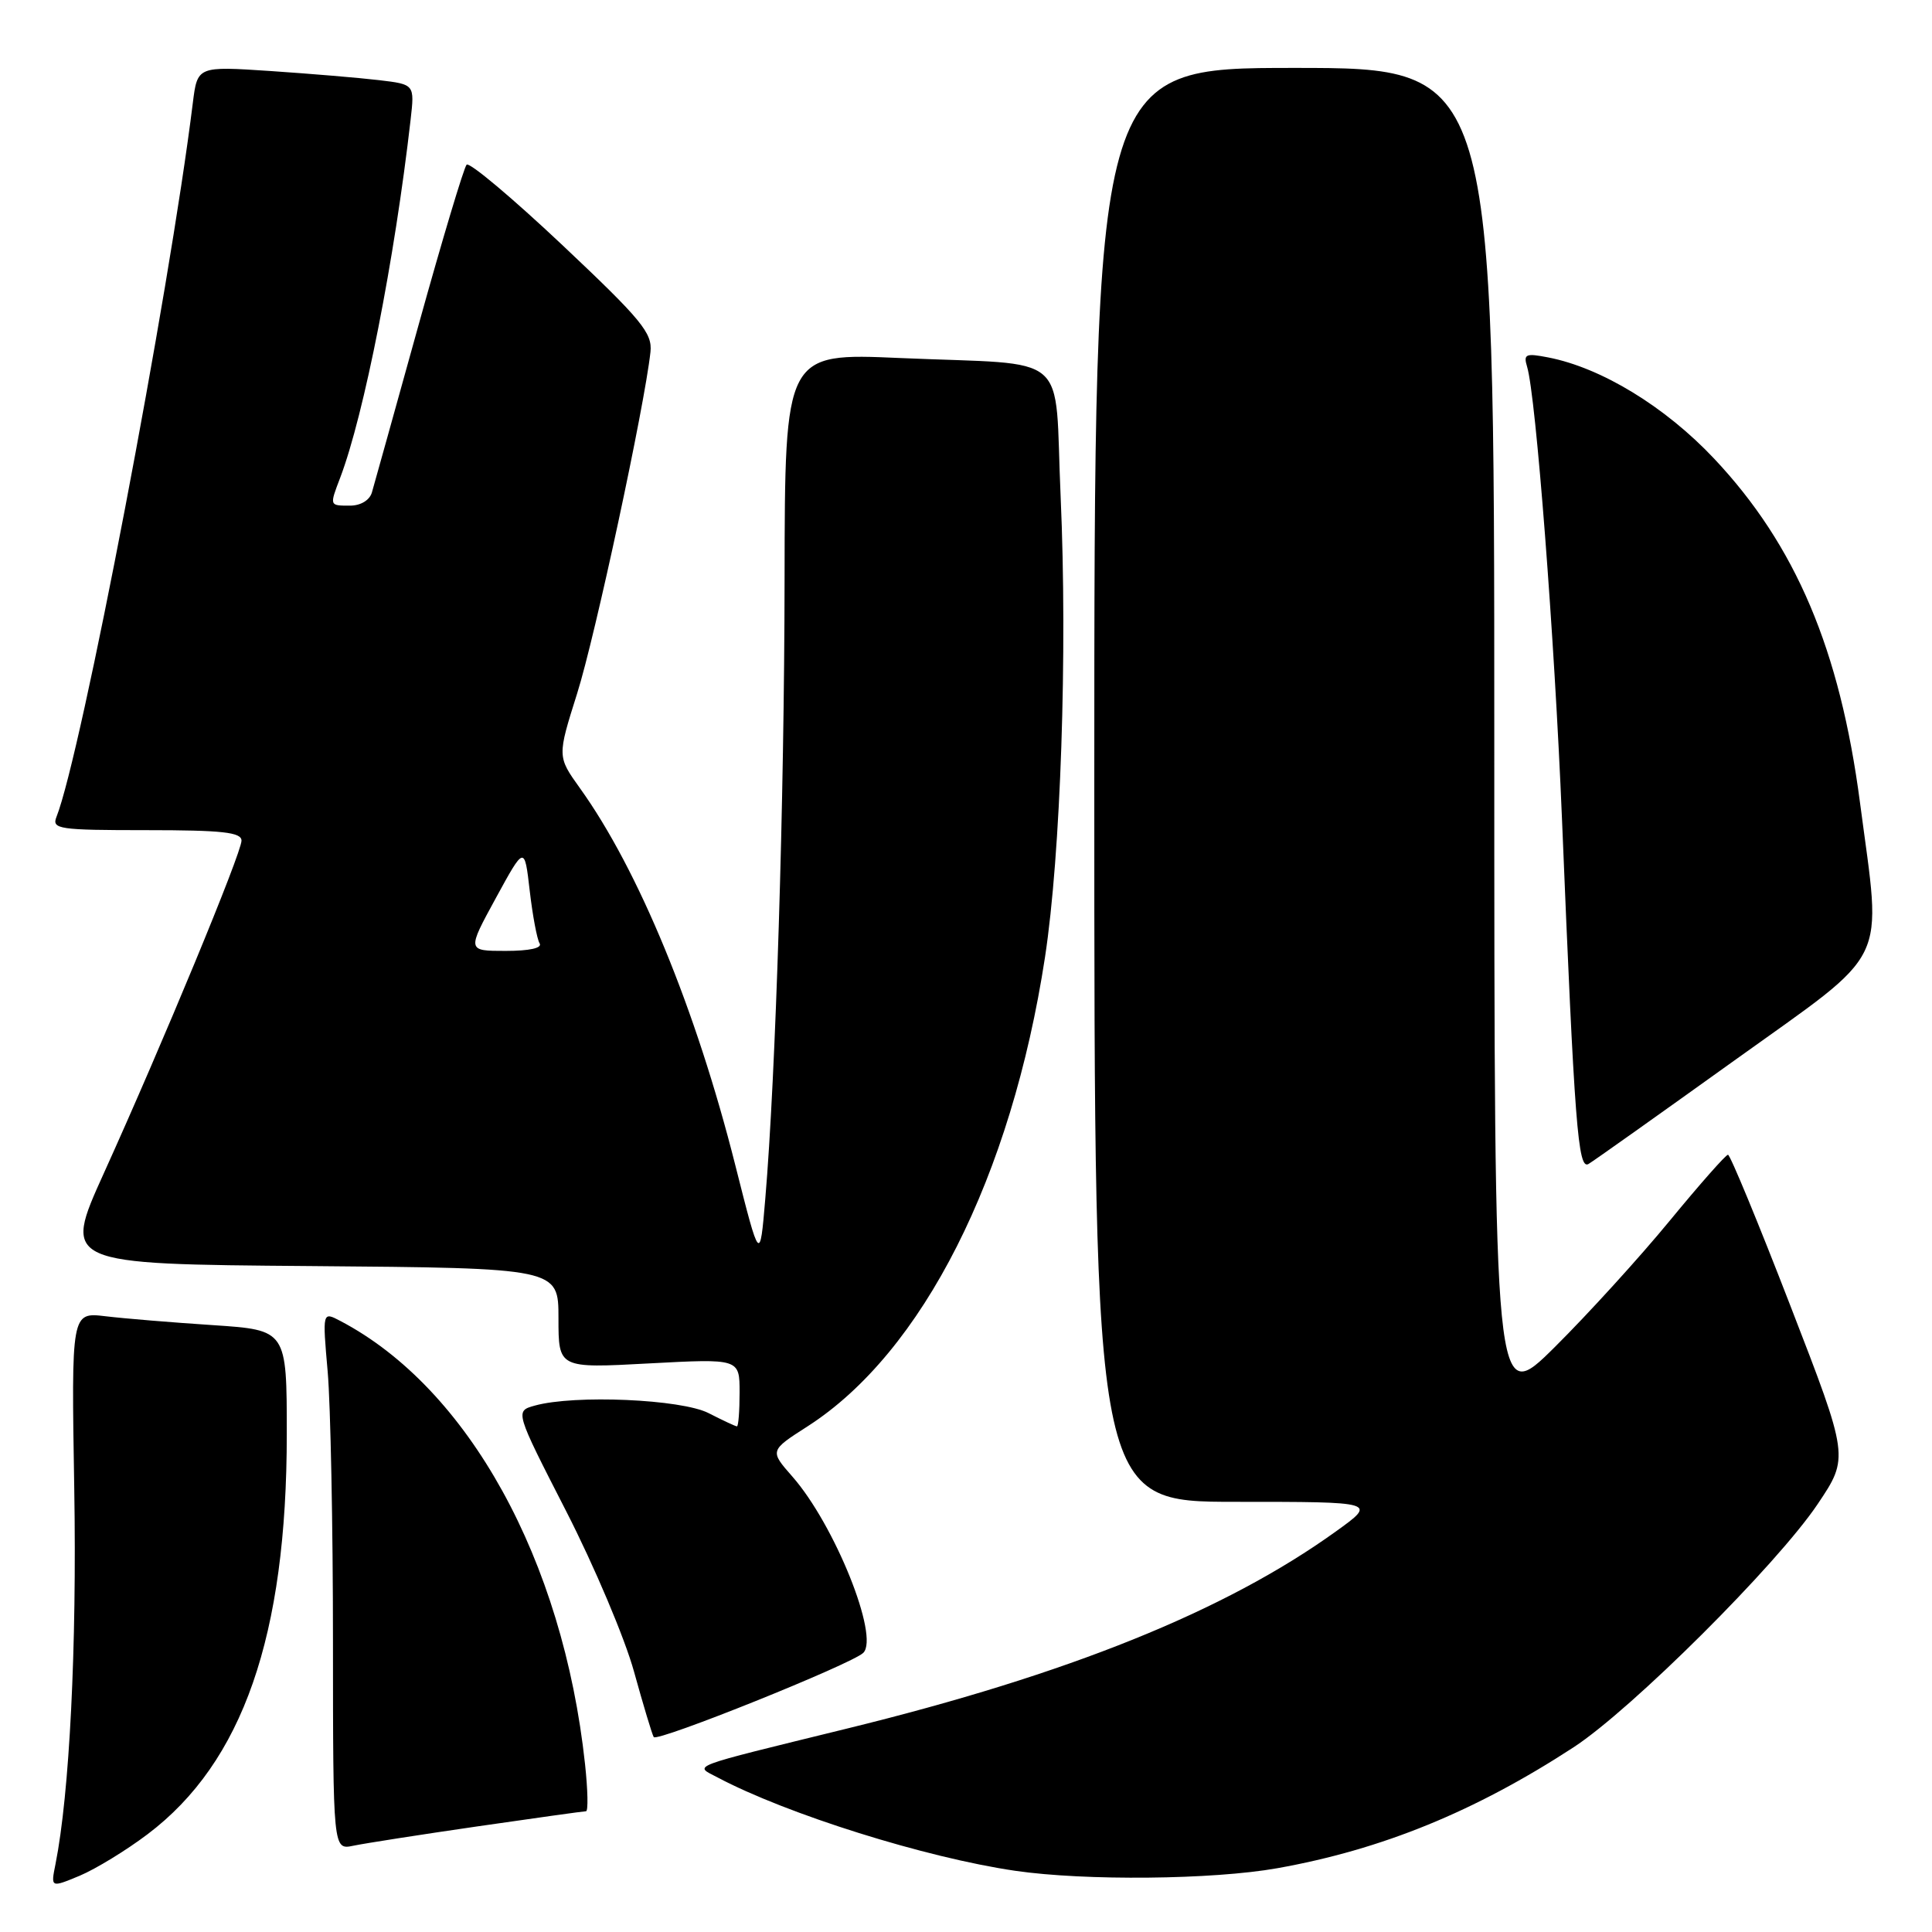 <?xml version="1.0" encoding="UTF-8" standalone="no"?>
<!DOCTYPE svg PUBLIC "-//W3C//DTD SVG 1.1//EN" "http://www.w3.org/Graphics/SVG/1.1/DTD/svg11.dtd" >
<svg xmlns="http://www.w3.org/2000/svg" xmlns:xlink="http://www.w3.org/1999/xlink" version="1.1" viewBox="0 0 256 256">
 <g >
 <path fill="currentColor"
d=" M 19.56 243.04 C 32.17 233.52 38.00 216.76 38.00 190.03 C 38.00 176.24 38.00 176.24 28.25 175.59 C 22.89 175.24 16.46 174.71 13.98 174.41 C 9.45 173.87 9.45 173.87 9.84 197.33 C 10.19 218.26 9.21 237.69 7.35 247.02 C 6.72 250.14 6.72 250.14 10.57 248.54 C 12.68 247.65 16.73 245.18 19.56 243.04 Z  M 169.24 247.55 C 183.10 245.08 195.44 240.04 208.50 231.53 C 216.21 226.50 235.46 207.32 240.85 199.30 C 245.01 193.10 245.01 193.10 237.25 173.06 C 232.99 162.04 229.26 153.02 228.97 153.01 C 228.68 153.00 225.21 156.94 221.25 161.75 C 217.30 166.56 210.45 174.09 206.03 178.48 C 198.00 186.45 198.00 186.45 198.00 97.73 C 198.00 9.00 198.00 9.00 171.50 9.00 C 145.00 9.00 145.00 9.00 145.00 104.00 C 145.00 199.00 145.00 199.00 163.74 199.00 C 182.47 199.00 182.47 199.00 176.99 202.94 C 162.33 213.48 141.58 221.85 112.21 229.05 C 90.80 234.31 91.96 233.87 95.08 235.52 C 104.30 240.40 122.67 246.16 134.52 247.89 C 143.80 249.24 160.70 249.07 169.24 247.55 Z  M 63.30 242.00 C 70.90 240.90 77.35 240.00 77.65 240.00 C 77.95 240.00 77.89 237.19 77.52 233.75 C 74.60 206.67 62.05 183.93 45.11 175.04 C 42.72 173.78 42.72 173.78 43.42 181.76 C 43.80 186.14 44.12 202.20 44.12 217.43 C 44.13 245.13 44.13 245.13 46.81 244.57 C 48.29 244.26 55.71 243.10 63.30 242.00 Z  M 114.39 219.01 C 116.55 216.86 110.59 202.02 104.99 195.65 C 101.98 192.22 101.98 192.22 107.02 188.99 C 122.24 179.22 134.02 155.93 138.47 126.82 C 140.55 113.18 141.46 86.50 140.54 65.81 C 139.66 46.19 142.28 48.44 119.25 47.44 C 104.00 46.77 104.00 46.77 103.96 76.64 C 103.93 106.13 102.79 142.58 101.40 158.89 C 100.69 167.29 100.69 167.29 97.43 154.39 C 92.21 133.71 84.59 115.22 76.84 104.43 C 73.84 100.24 73.84 100.24 76.47 91.90 C 78.85 84.39 85.41 53.83 86.19 46.64 C 86.46 44.13 85.04 42.40 74.50 32.46 C 67.90 26.24 62.20 21.45 61.83 21.82 C 61.47 22.20 58.61 31.72 55.48 43.00 C 52.35 54.28 49.56 64.29 49.28 65.25 C 48.98 66.28 47.79 67.00 46.38 67.00 C 43.64 67.00 43.65 67.04 45.07 63.32 C 48.24 54.99 52.29 34.39 54.41 15.84 C 54.94 11.18 54.94 11.18 50.22 10.62 C 47.62 10.31 41.15 9.77 35.83 9.41 C 26.16 8.77 26.16 8.77 25.55 13.64 C 22.42 38.97 10.75 100.04 7.48 108.25 C 6.84 109.86 7.79 110.00 19.39 110.00 C 29.48 110.00 32.00 110.28 32.00 111.39 C 32.00 113.02 21.54 138.29 13.74 155.50 C 8.31 167.50 8.31 167.50 41.15 167.76 C 74.00 168.03 74.00 168.03 74.00 174.67 C 74.00 181.31 74.00 181.31 86.00 180.66 C 98.00 180.02 98.00 180.02 98.00 184.51 C 98.00 186.98 97.84 189.00 97.65 189.00 C 97.46 189.00 95.78 188.21 93.90 187.25 C 90.30 185.40 76.13 184.78 70.86 186.25 C 68.23 186.98 68.23 186.98 75.02 200.24 C 78.75 207.53 82.80 217.10 84.01 221.50 C 85.23 225.90 86.40 229.80 86.62 230.17 C 87.04 230.88 112.89 220.49 114.39 219.01 Z  M 229.84 140.50 C 250.70 125.53 249.34 128.33 246.46 106.36 C 243.80 86.07 237.94 72.25 227.13 60.77 C 220.65 53.89 212.20 48.73 205.14 47.36 C 202.16 46.78 201.84 46.92 202.35 48.60 C 203.52 52.48 205.97 84.29 206.97 108.50 C 208.64 149.21 209.09 155.06 210.49 154.23 C 211.17 153.83 219.87 147.65 229.84 140.50 Z  M 65.69 119.02 C 69.50 112.04 69.50 112.04 70.19 118.02 C 70.57 121.30 71.16 124.45 71.50 125.00 C 71.88 125.62 70.17 126.00 67.00 126.00 C 61.88 126.00 61.88 126.00 65.69 119.02 Z "/>
</g>
</svg>